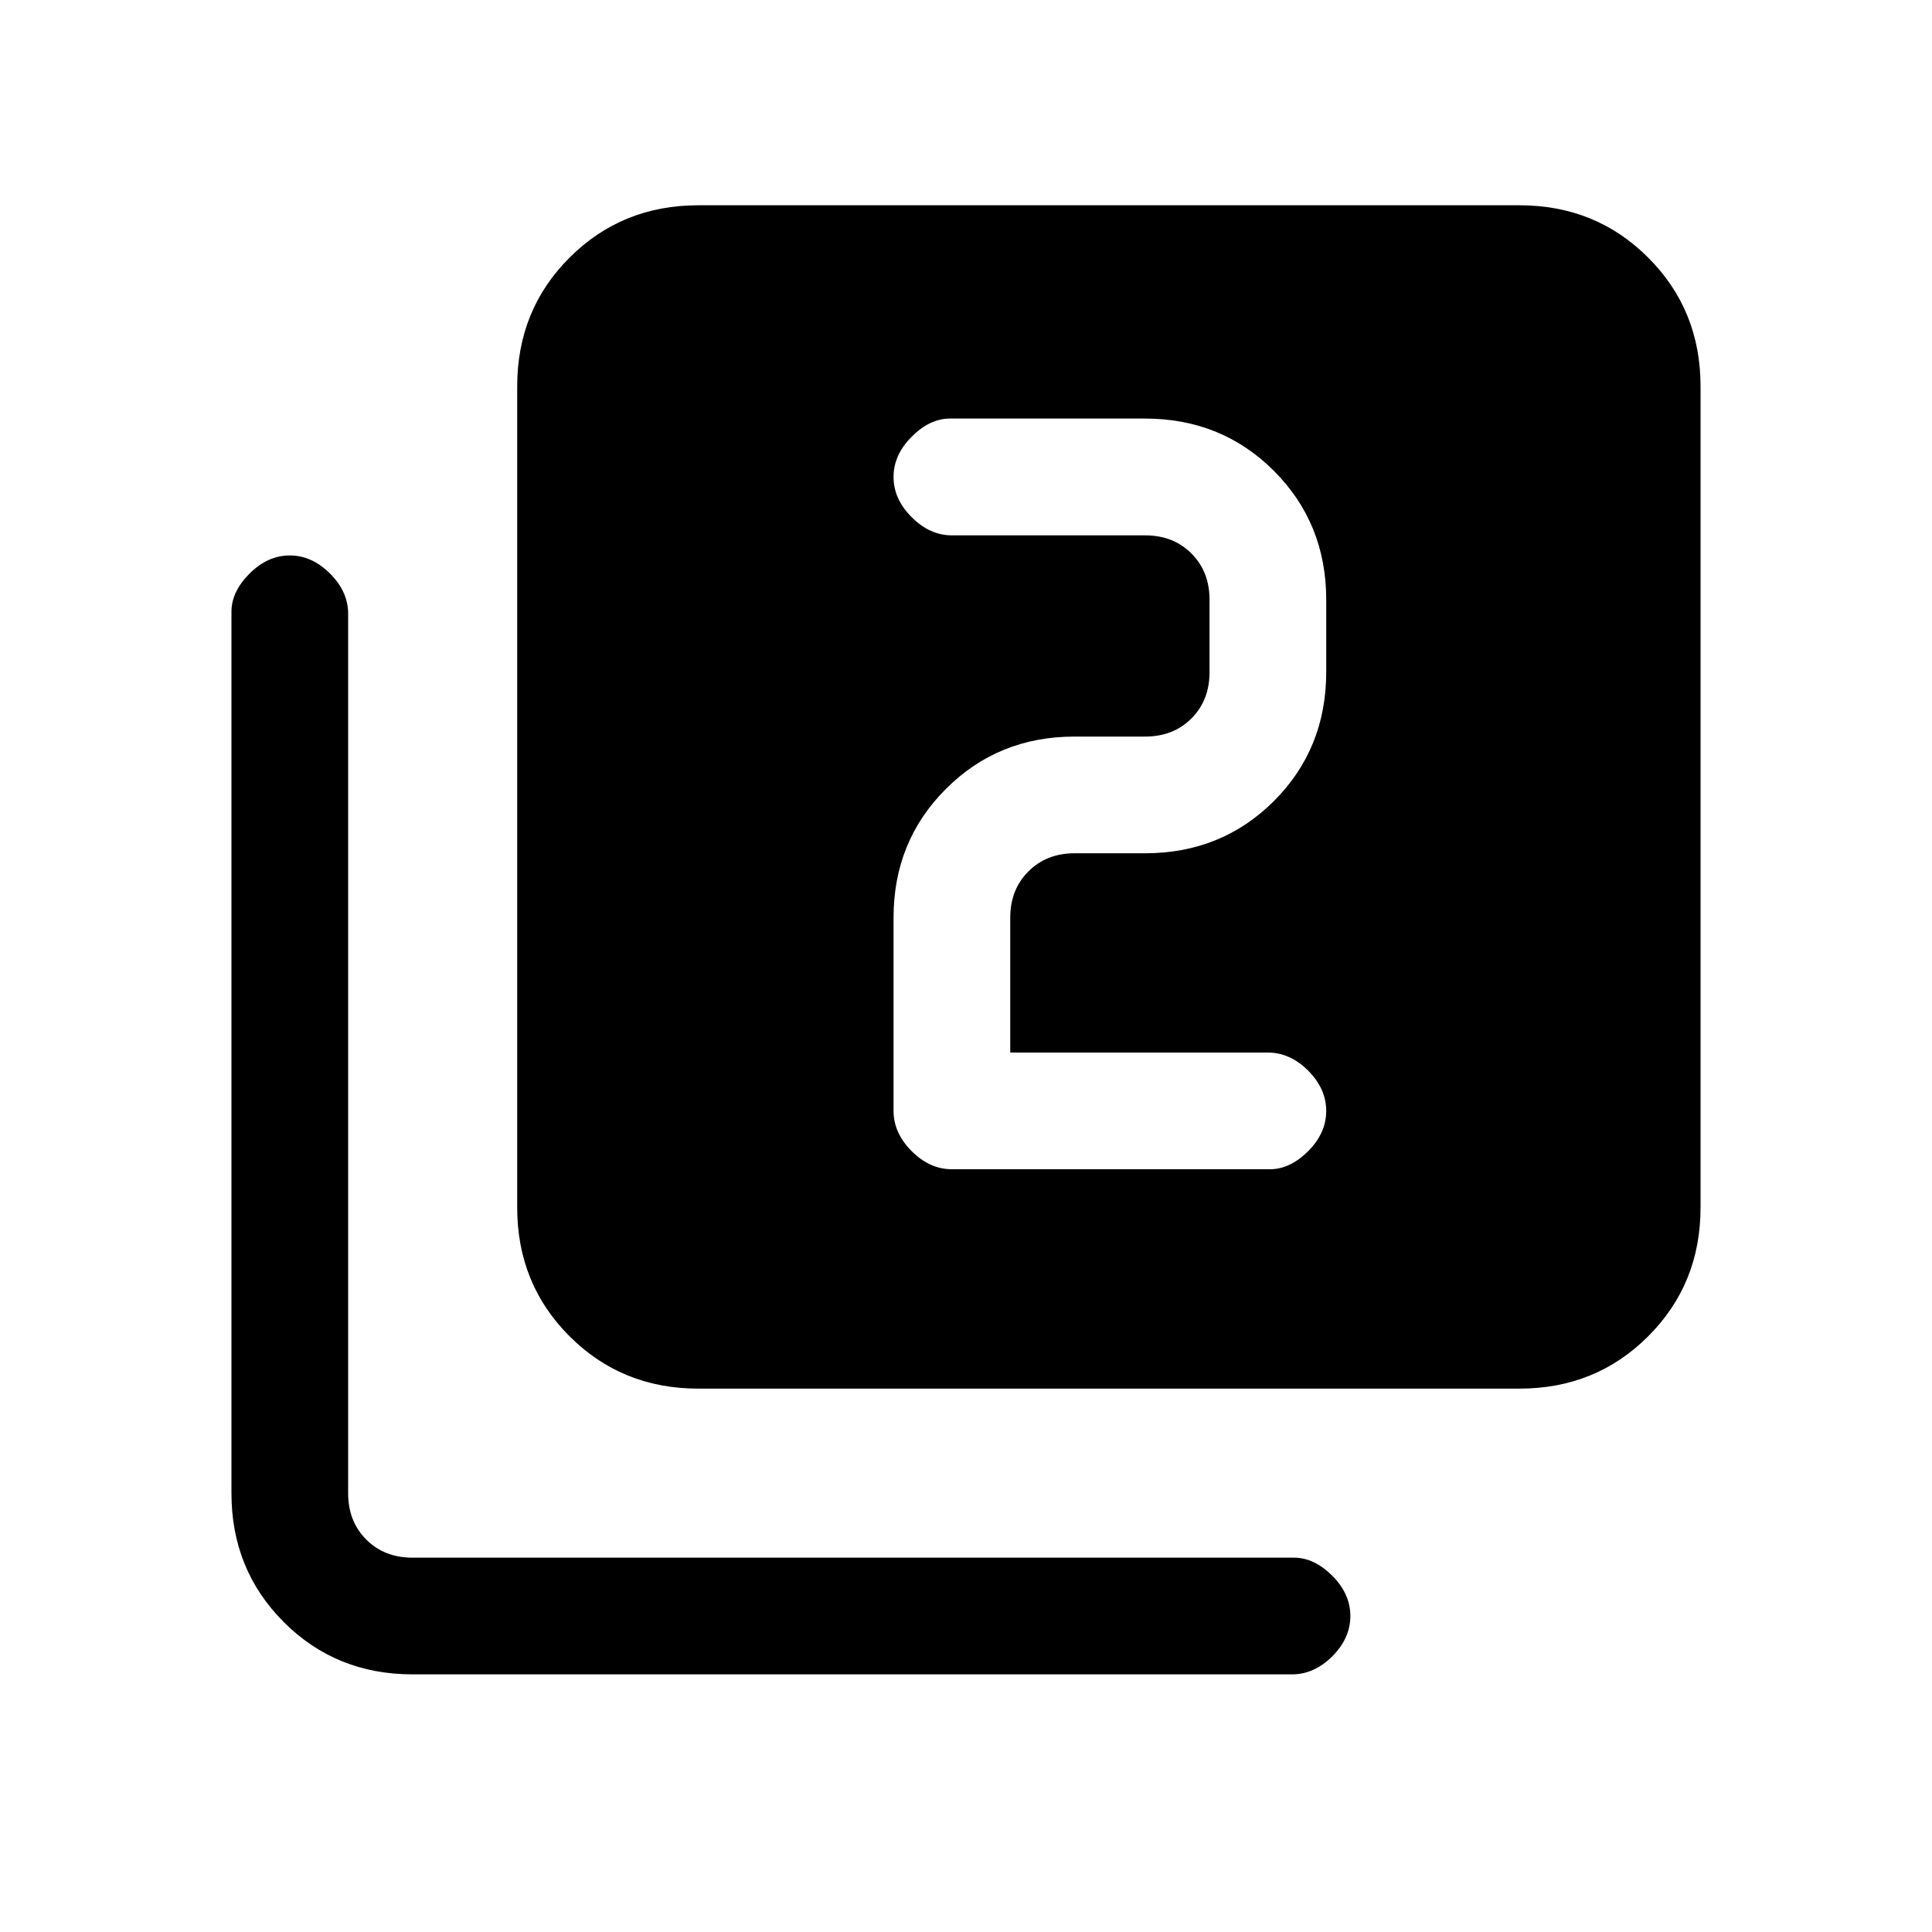 <svg xmlns="http://www.w3.org/2000/svg" height="20" width="20"><path d="M9.854 12.104h3.292q.208 0 .396-.187.187-.188.187-.417 0-.229-.187-.417-.188-.187-.417-.187h-2.667V9.5q0-.292.188-.479.187-.188.479-.188h.729q.792 0 1.334-.541.541-.542.541-1.334v-.75q0-.791-.541-1.333-.542-.542-1.334-.542H9.833q-.208 0-.395.188-.188.187-.188.417 0 .229.188.416.187.188.416.188h2q.292 0 .479.187.188.188.188.479v.75q0 .292-.188.48-.187.187-.479.187h-.729q-.792 0-1.333.542-.542.541-.542 1.333v2q0 .229.188.417.187.187.416.187Zm-2.625 2.271q-.791 0-1.333-.542-.542-.541-.542-1.333V4q0-.792.542-1.333.542-.542 1.333-.542h8.5q.792 0 1.333.542.542.541.542 1.333v8.5q0 .792-.542 1.333-.541.542-1.333.542Zm-2.958 2.958q-.792 0-1.333-.541-.542-.542-.542-1.334V6.333q0-.208.187-.395.188-.188.417-.188.229 0 .417.188.187.187.187.416v9.104q0 .292.188.48.187.187.479.187h9.125q.208 0 .396.187.187.188.187.417 0 .229-.187.417-.188.187-.417.187Z"/></svg>